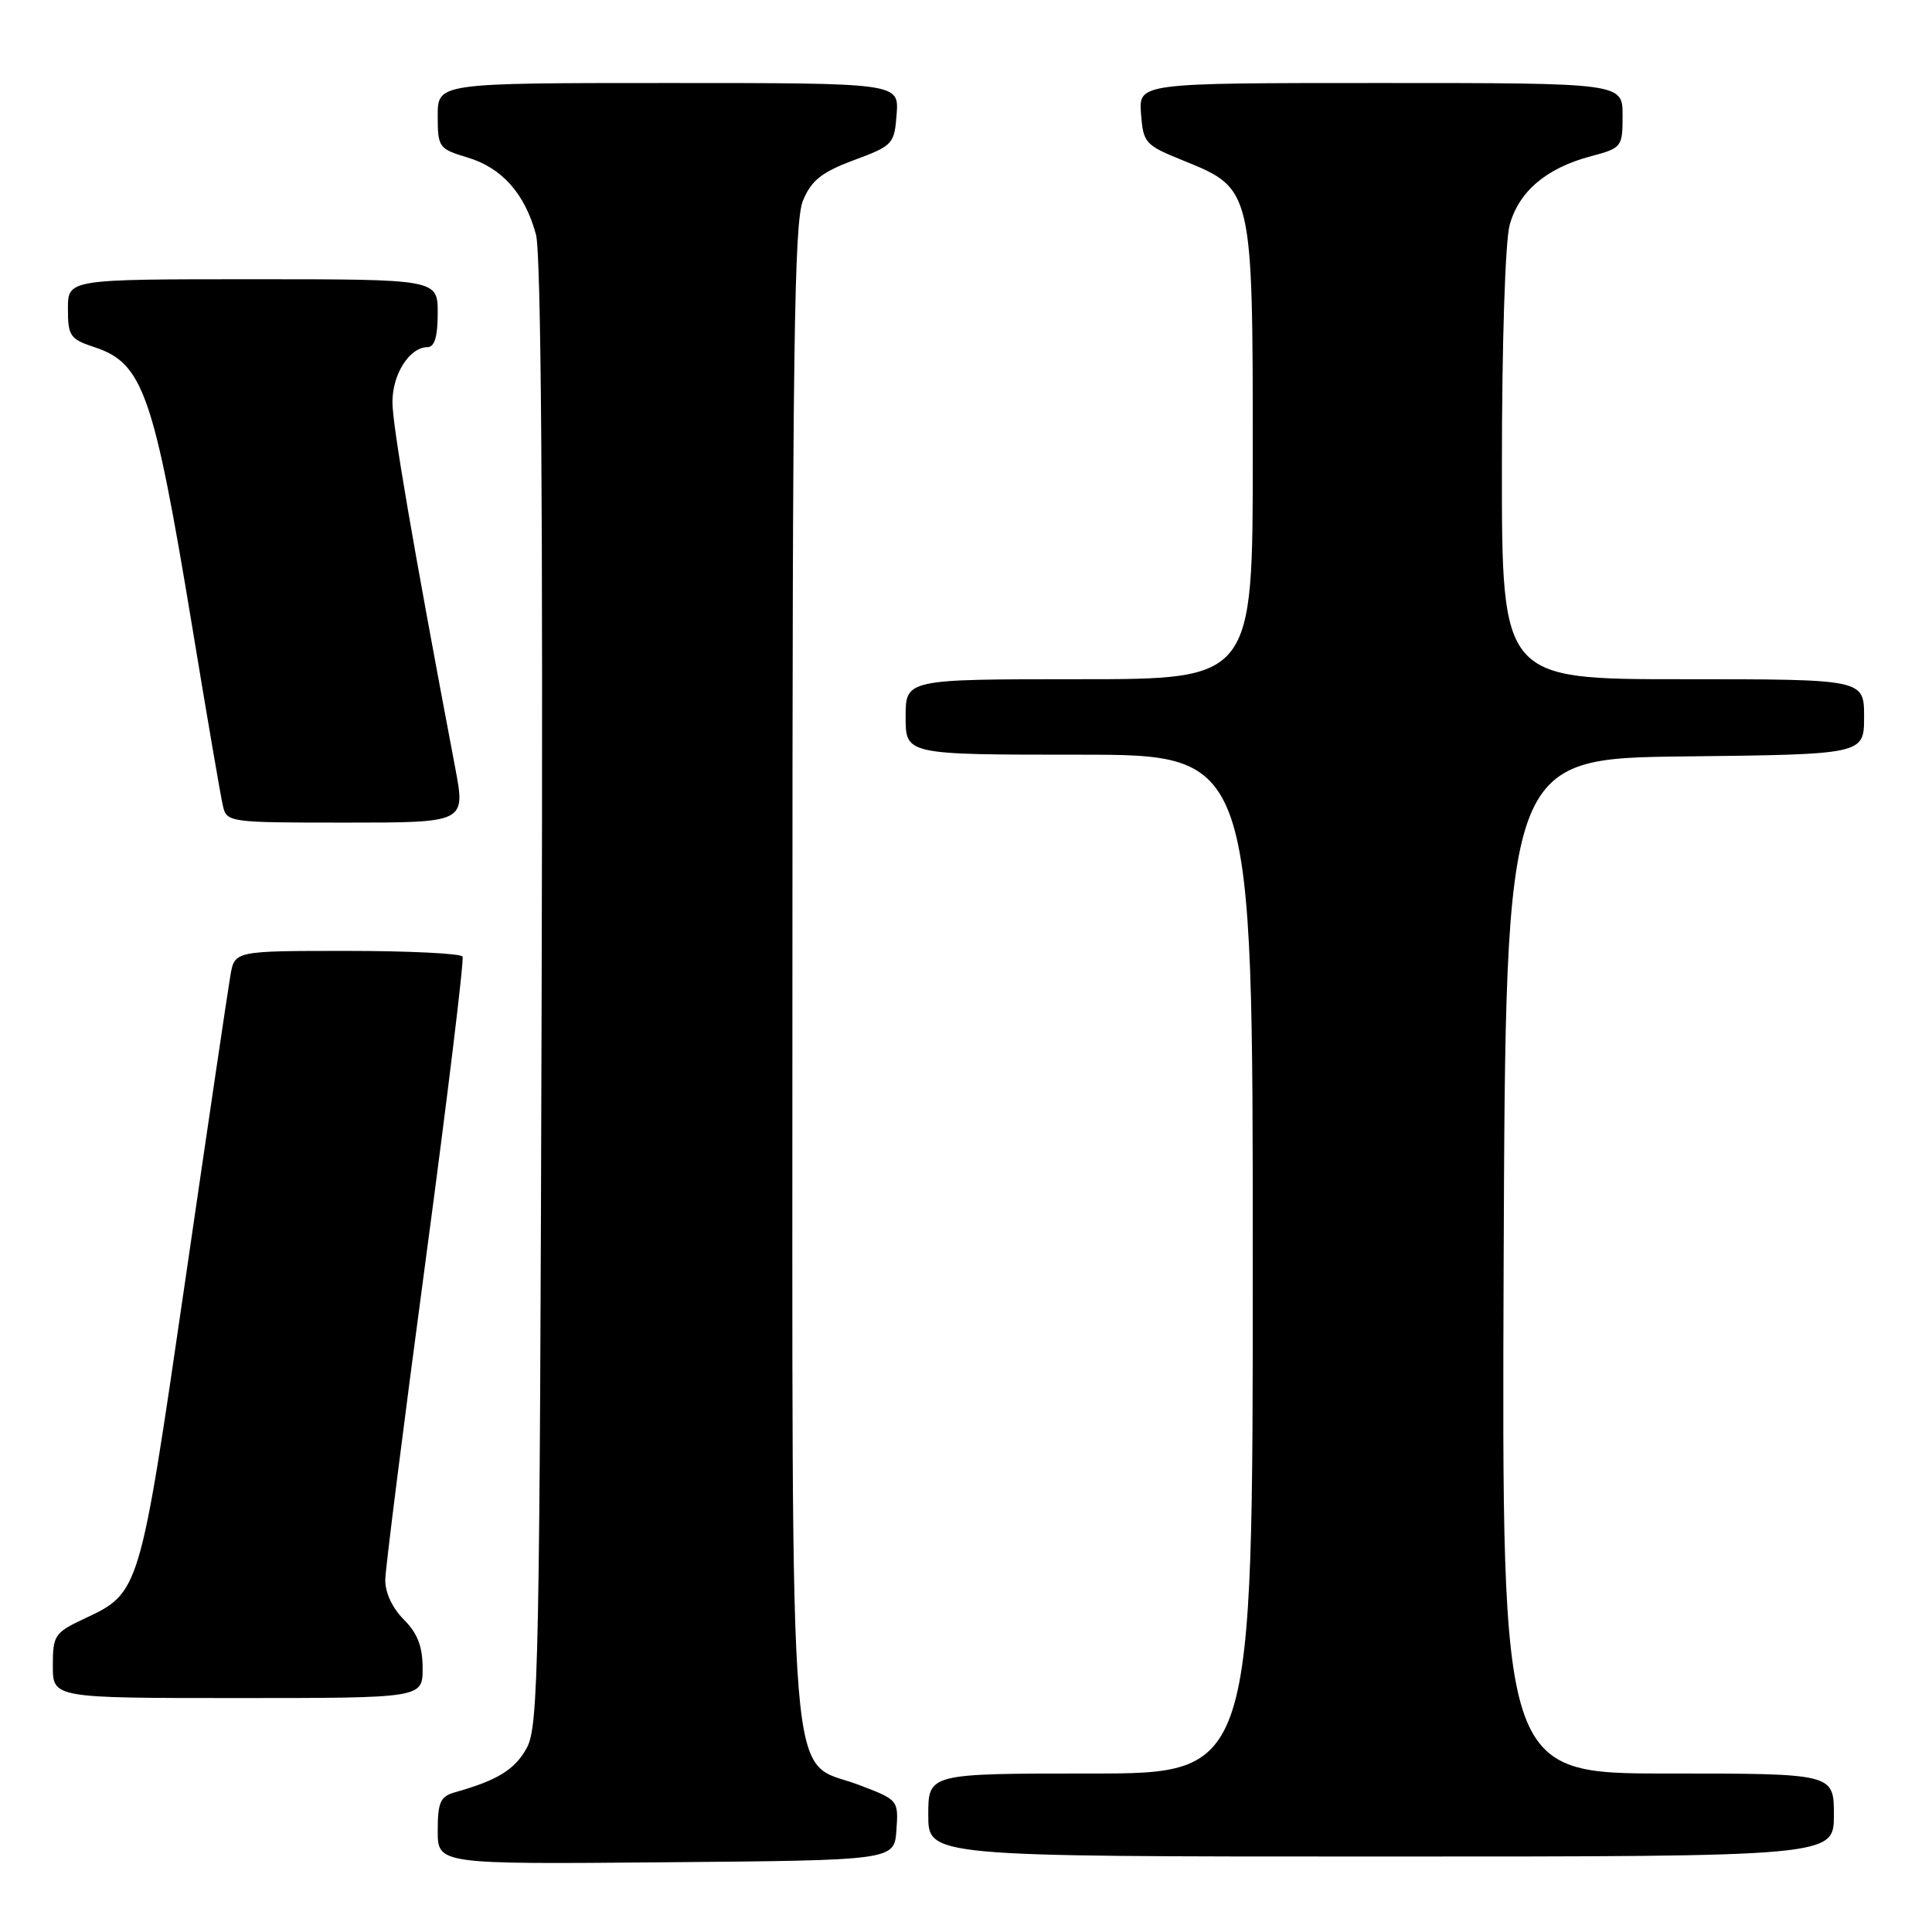 <?xml version="1.0" encoding="UTF-8" standalone="no"?>
<!DOCTYPE svg PUBLIC "-//W3C//DTD SVG 1.1//EN" "http://www.w3.org/Graphics/SVG/1.1/DTD/svg11.dtd" >
<svg xmlns="http://www.w3.org/2000/svg" xmlns:xlink="http://www.w3.org/1999/xlink" version="1.1" viewBox="0 0 256 256">
 <g >
 <path fill="currentColor"
d=" M 118.78 242.50 C 119.06 238.52 119.03 238.49 113.78 236.50 C 104.28 232.90 105.00 241.79 105.00 128.72 C 105.00 46.14 105.23 29.38 106.40 26.57 C 107.53 23.88 108.87 22.82 113.15 21.22 C 118.32 19.30 118.51 19.10 118.81 15.12 C 119.11 11.00 119.11 11.00 88.56 11.00 C 58.00 11.00 58.00 11.00 58.00 15.34 C 58.00 19.53 58.14 19.72 61.95 20.87 C 66.51 22.23 69.56 25.67 71.02 31.08 C 71.70 33.60 71.96 67.72 71.77 131.70 C 71.52 220.67 71.36 228.75 69.80 231.61 C 68.22 234.49 65.95 235.89 60.25 237.50 C 58.35 238.04 58.00 238.82 58.00 242.58 C 58.00 247.03 58.00 247.03 88.25 246.76 C 118.50 246.50 118.50 246.50 118.78 242.50 Z  M 243.00 240.50 C 243.00 235.00 243.00 235.00 220.99 235.00 C 198.99 235.00 198.99 235.00 199.24 167.75 C 199.50 100.50 199.50 100.50 223.25 100.23 C 247.00 99.96 247.00 99.96 247.00 94.98 C 247.00 90.00 247.00 90.00 223.00 90.00 C 199.00 90.00 199.00 90.00 199.01 61.75 C 199.01 45.47 199.45 31.93 200.04 29.80 C 201.27 25.36 204.89 22.29 210.71 20.73 C 214.92 19.61 215.00 19.50 215.00 15.29 C 215.00 11.00 215.00 11.00 182.94 11.00 C 150.89 11.00 150.89 11.00 151.19 15.07 C 151.49 18.98 151.72 19.23 156.90 21.32 C 165.96 24.98 166.00 25.15 166.00 60.23 C 166.00 90.00 166.00 90.00 143.00 90.00 C 120.00 90.00 120.00 90.00 120.00 95.00 C 120.00 100.00 120.00 100.00 143.00 100.00 C 166.00 100.00 166.00 100.00 166.00 167.50 C 166.00 235.00 166.00 235.00 144.50 235.00 C 123.00 235.00 123.00 235.00 123.00 240.50 C 123.00 246.00 123.00 246.00 183.00 246.00 C 243.00 246.00 243.00 246.00 243.00 240.50 Z  M 56.00 221.05 C 56.00 218.16 55.32 216.41 53.50 214.59 C 51.98 213.07 51.02 211.00 51.05 209.30 C 51.08 207.76 53.49 188.72 56.40 167.00 C 59.31 145.28 61.51 127.16 61.29 126.75 C 61.06 126.34 54.18 126.00 45.99 126.00 C 31.09 126.00 31.09 126.00 30.53 129.25 C 30.22 131.04 27.50 149.37 24.50 169.99 C 18.51 211.08 18.52 211.04 11.20 214.47 C 7.23 216.34 7.00 216.68 7.00 220.72 C 7.00 225.00 7.00 225.00 31.50 225.00 C 56.00 225.00 56.00 225.00 56.00 221.05 Z  M 60.32 101.75 C 54.70 72.11 52.00 56.37 52.00 53.27 C 52.00 49.56 54.28 46.00 56.65 46.00 C 57.58 46.00 58.00 44.60 58.00 41.50 C 58.00 37.00 58.00 37.00 33.50 37.00 C 9.00 37.00 9.00 37.00 9.00 40.92 C 9.00 44.53 9.29 44.94 12.54 46.01 C 18.95 48.13 20.37 52.18 25.46 83.00 C 27.41 94.83 29.24 105.51 29.53 106.75 C 30.03 108.97 30.27 109.00 45.86 109.00 C 61.69 109.00 61.69 109.00 60.32 101.75 Z "/>
</g>
</svg>